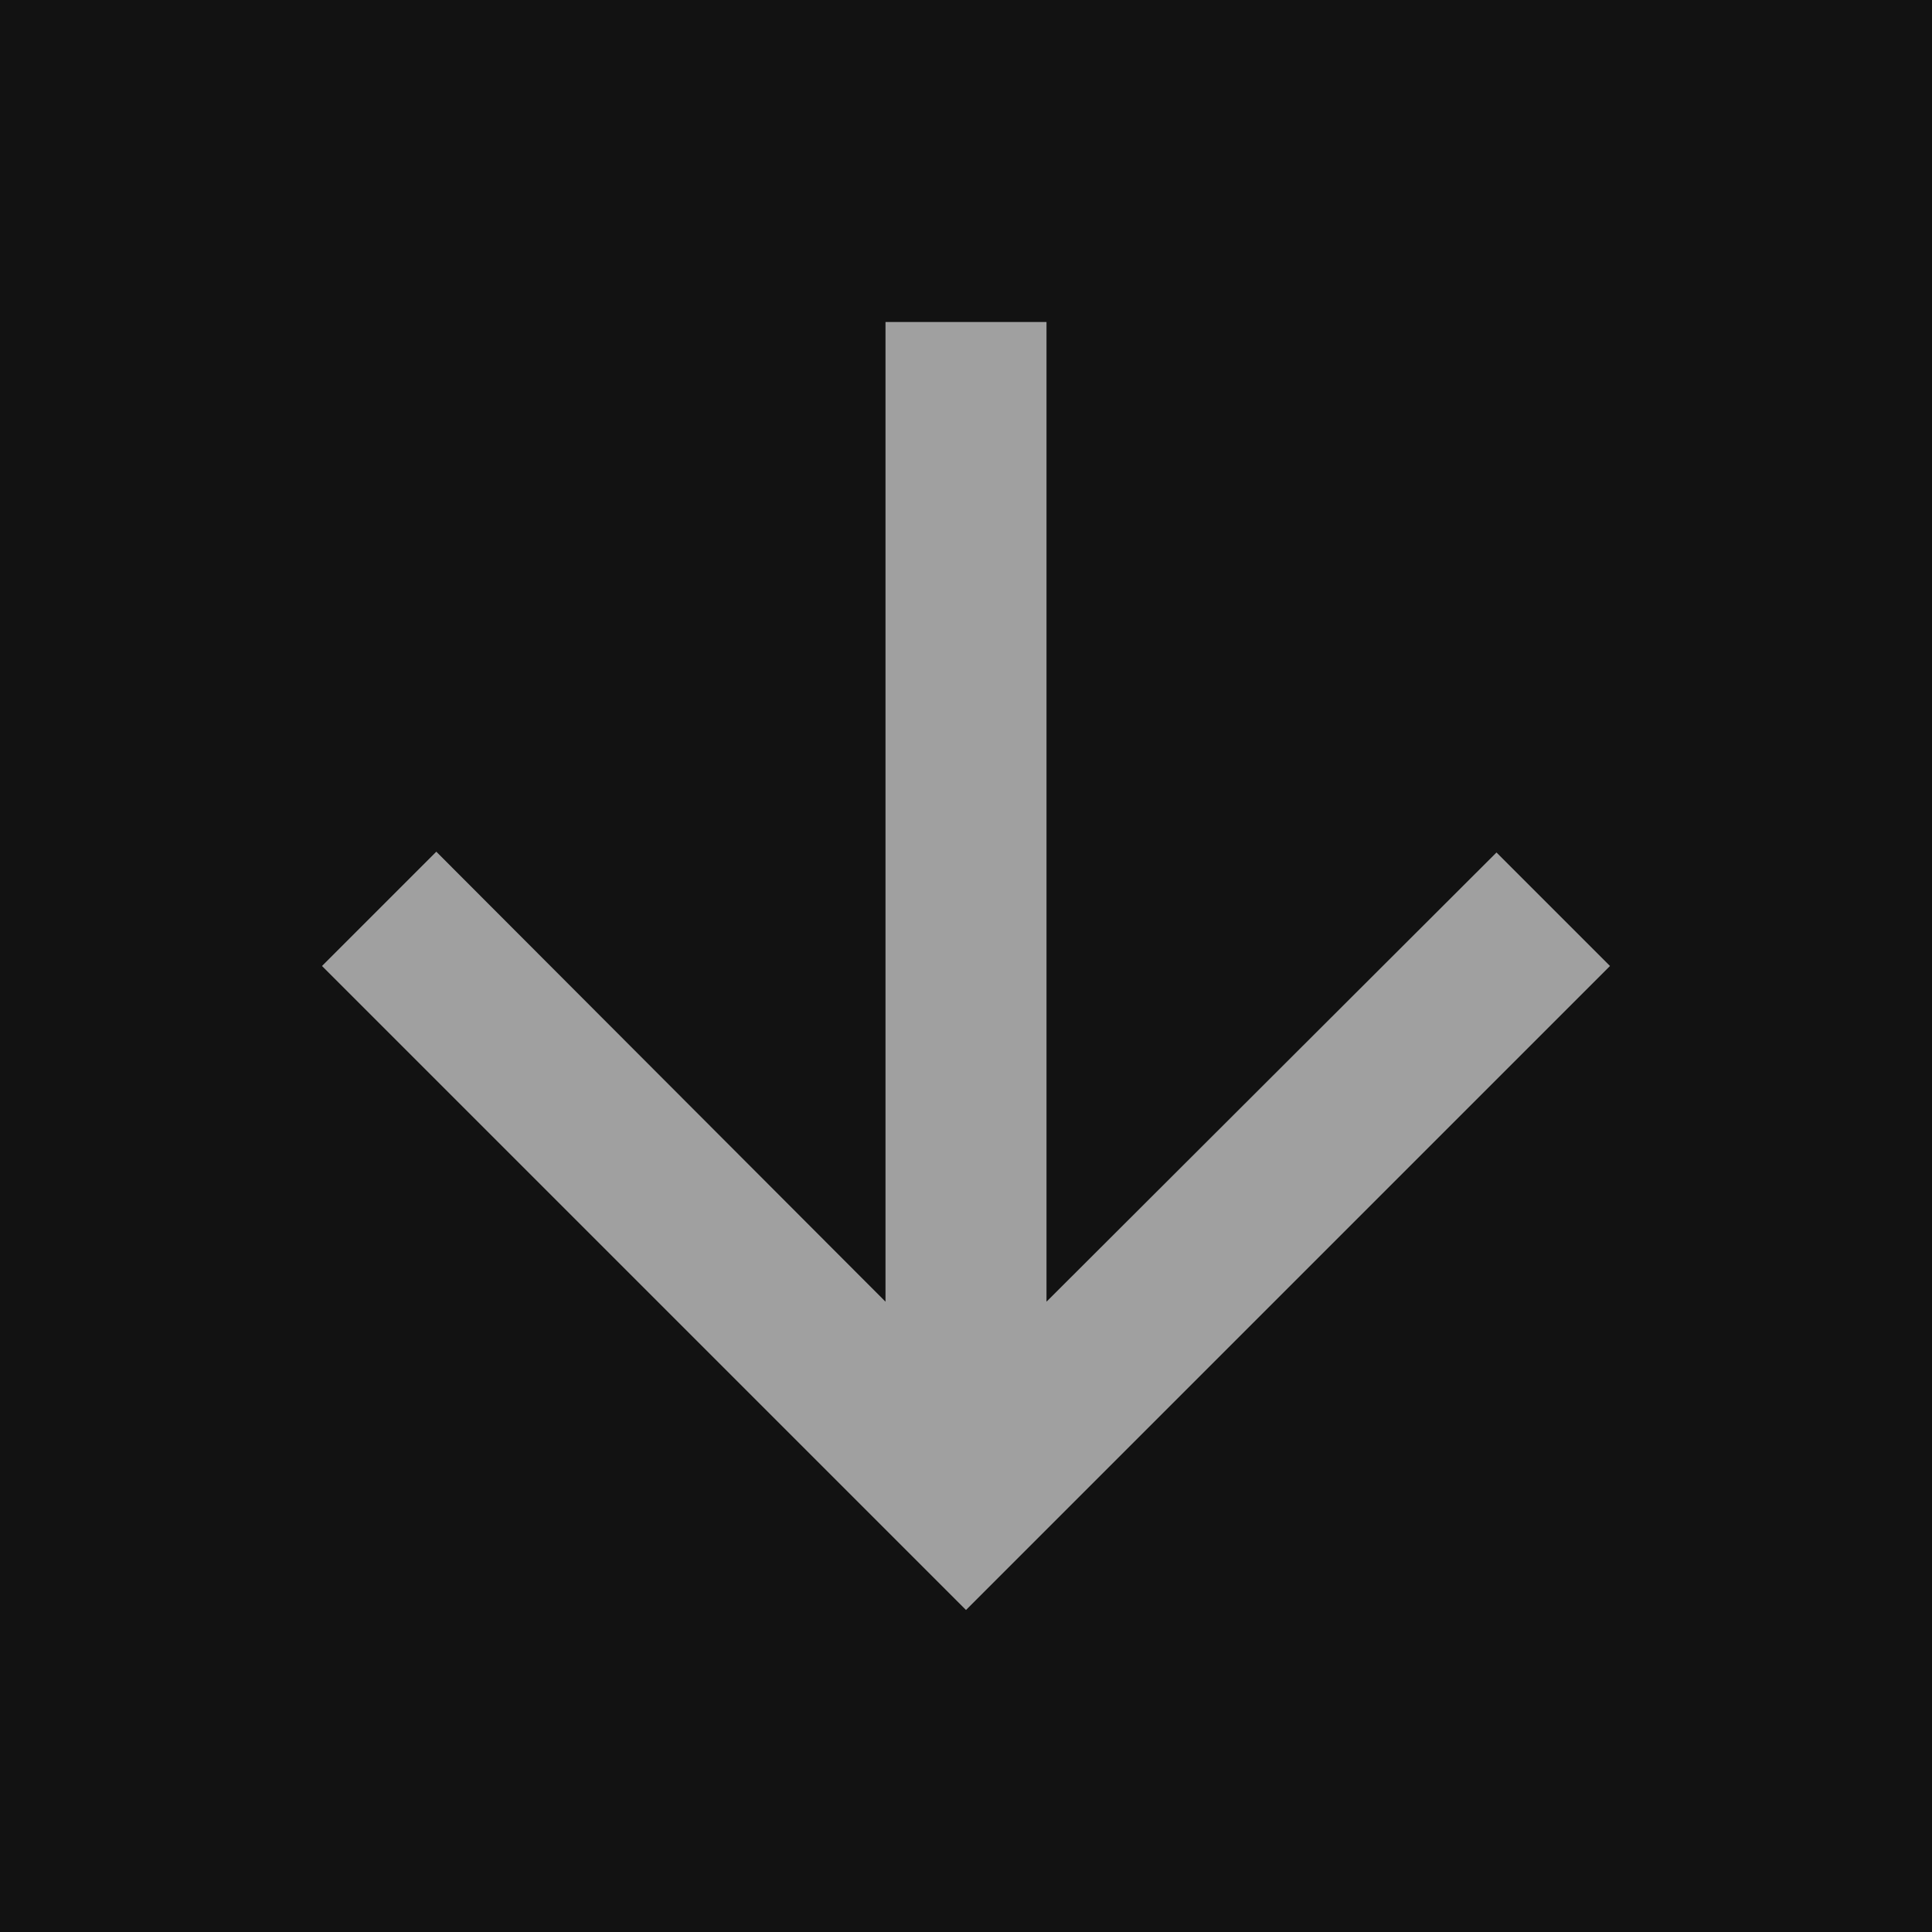 <svg xmlns="http://www.w3.org/2000/svg" width="24" height="24" viewBox="0 0 24 24" style="background:#121212">
    <g fill="none" fill-rule="evenodd">
        <g>
            <path fill="#121212" d="M0 0H24V24H0z"/>
            <g>
                <path d="M0 0L24 0 24 24 0 24z"/>
                <path fill="#FFF" fill-opacity=".6" d="M20 12L18.59 10.59 13 16.17 13 4 11 4 11 16.17 5.42 10.58 4 12 12 20z"/>
            </g>
        </g>
    </g>
</svg>
